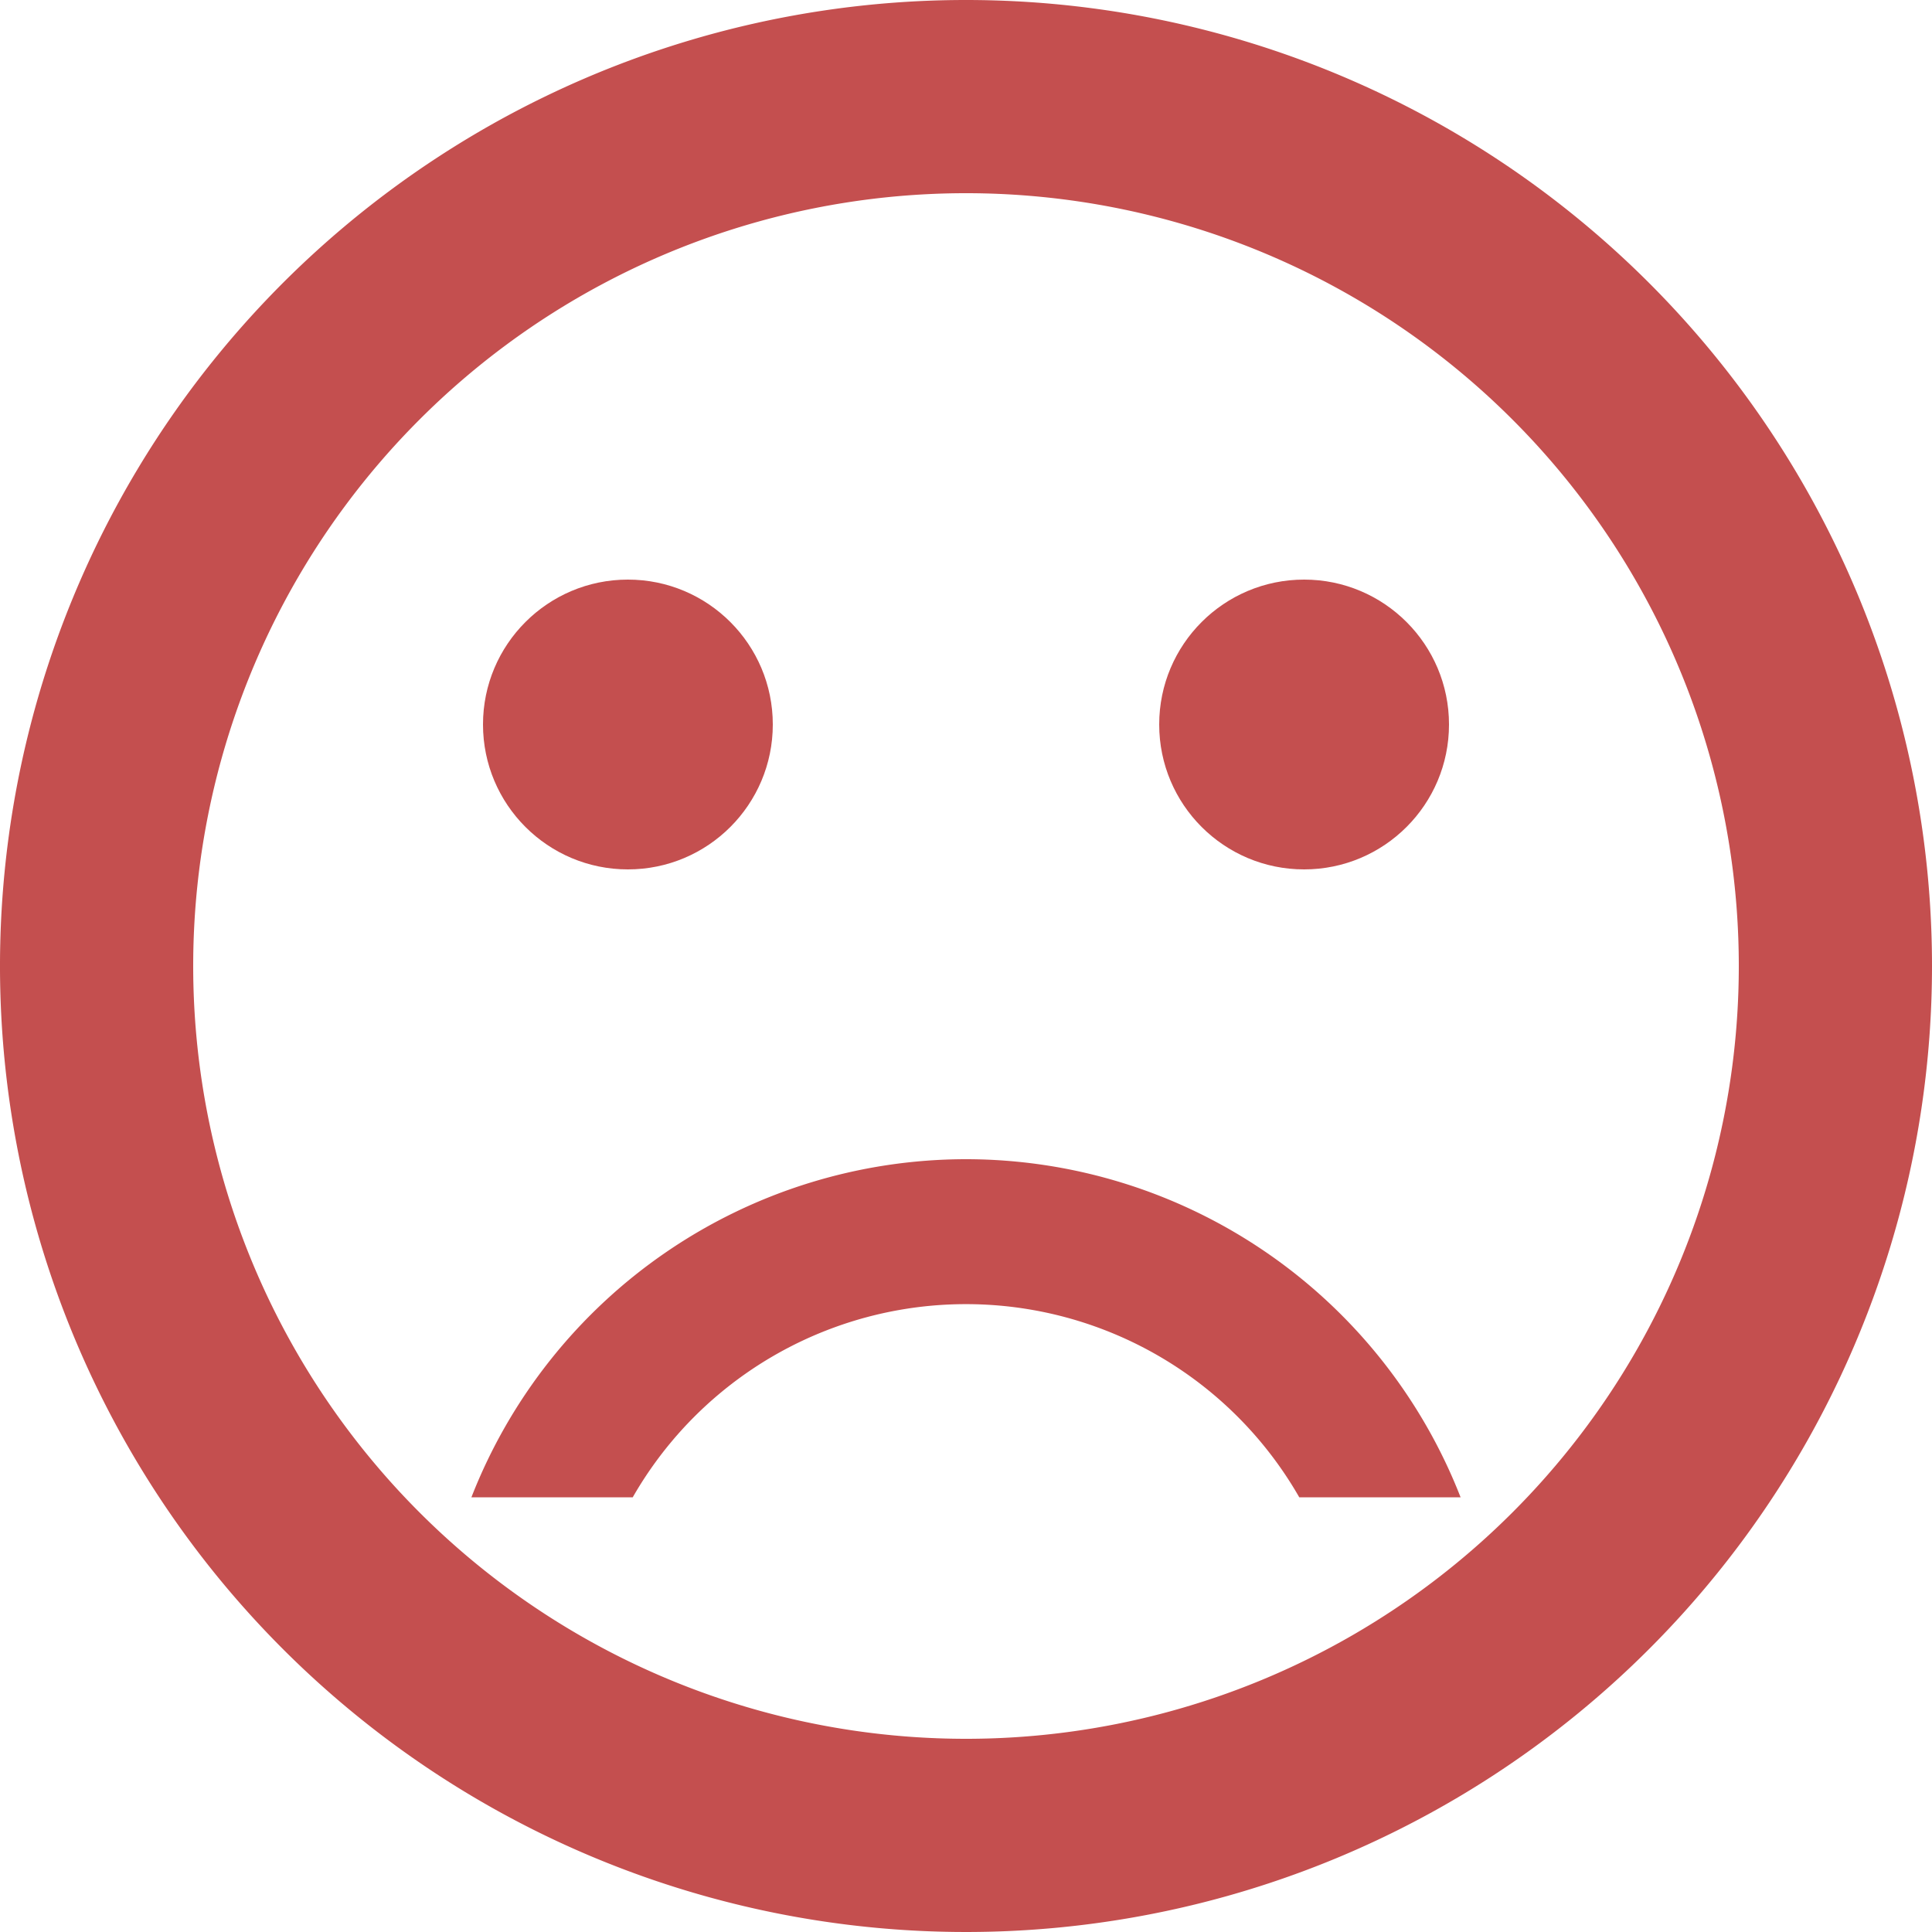 <svg xmlns="http://www.w3.org/2000/svg" width="20" height="20" viewBox="0 0 20 20">
  <g id="ic_sentiment_dissatisfied_24px" transform="translate(-2 -2)">
    <circle id="Ellipse_31" data-name="Ellipse 31" cx="1.5" cy="1.5" r="1.5" transform="translate(14 8)" fill="#c44f4f"/>
    <circle id="Ellipse_32" data-name="Ellipse 32" cx="1.5" cy="1.5" r="1.5" transform="translate(7 8)" fill="#c44f4f"/>
    <path id="Path_109" data-name="Path 109" d="M11.99,2A10,10,0,1,0,22,12,10,10,0,0,0,11.99,2ZM12,20a8,8,0,1,1,8-8A8,8,0,0,1,12,20Zm0-6a5.5,5.5,0,0,0-5.12,3.5H8.55a3.976,3.976,0,0,1,6.9,0h1.67A5.5,5.5,0,0,0,12,14Z" fill="#c44f4f"/>
  </g>
</svg>
